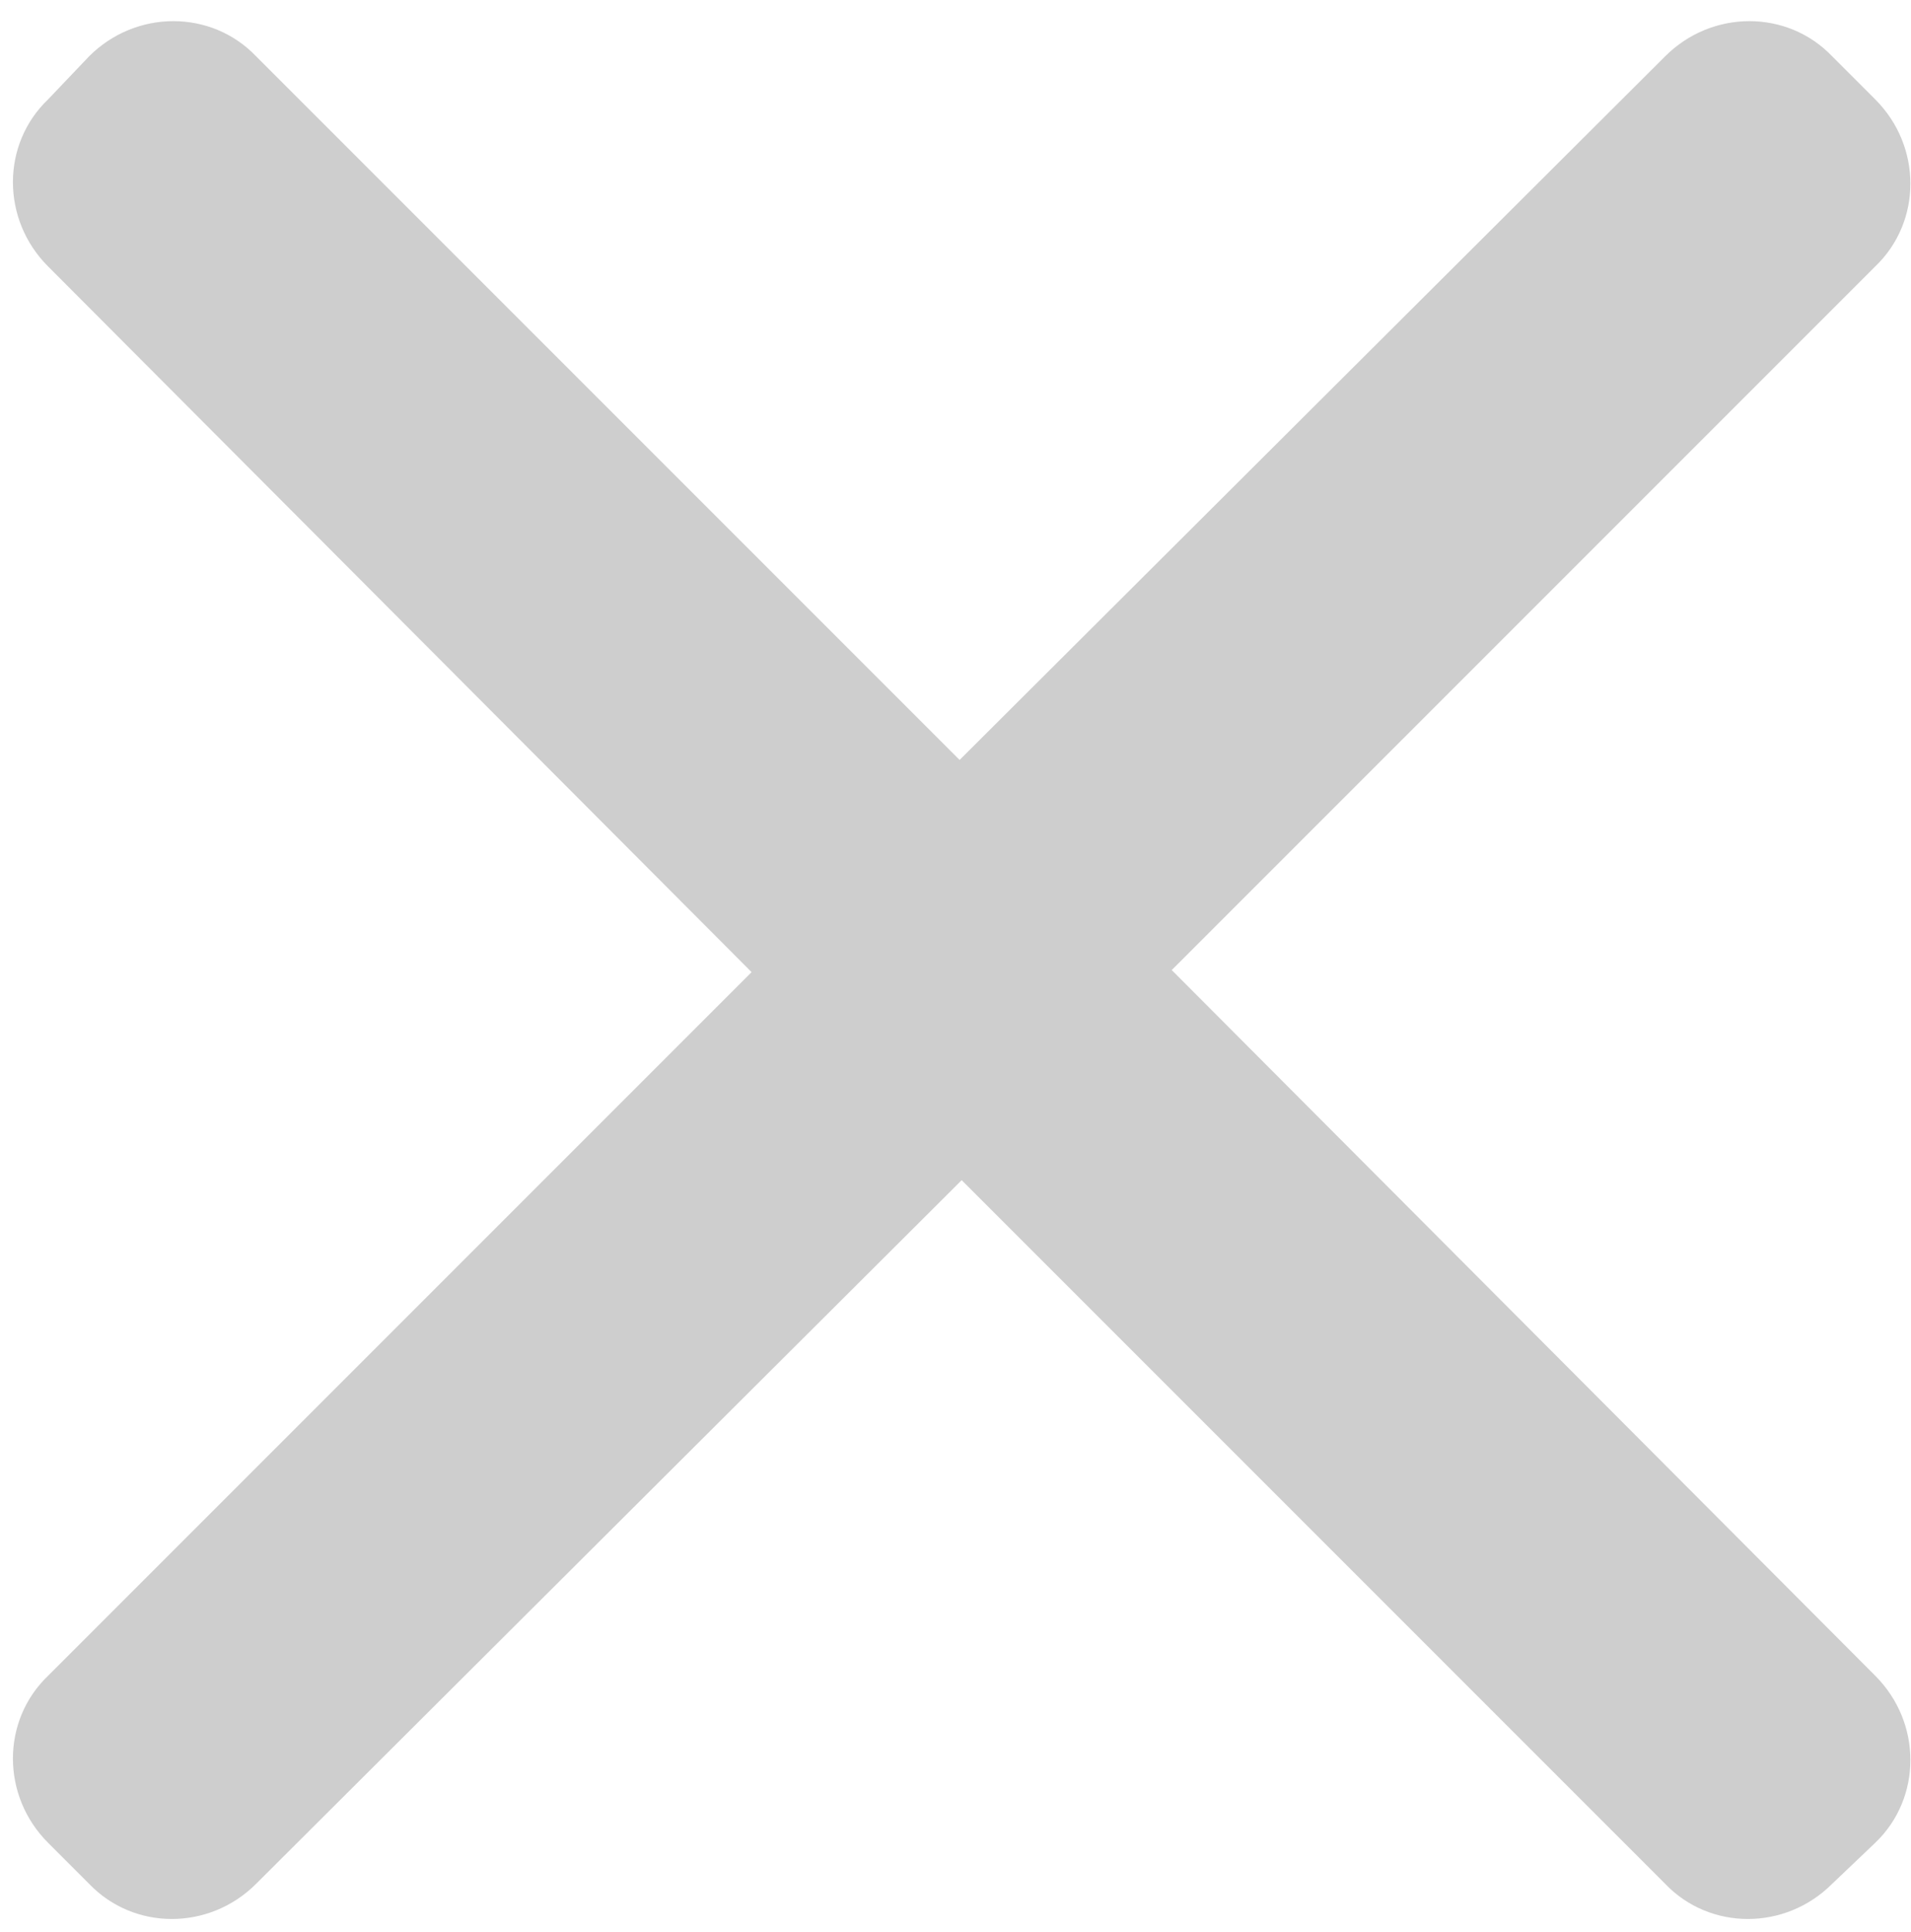<?xml version="1.0" encoding="utf-8"?>
<!-- Generator: Adobe Illustrator 21.1.0, SVG Export Plug-In . SVG Version: 6.00 Build 0)  -->
<svg version="1.1" id="Capa_1" xmlns="http://www.w3.org/2000/svg" xmlns:xlink="http://www.w3.org/1999/xlink" x="0px" y="0px"
	 viewBox="0 0 93 94" style="enable-background:new 0 0 93 94;" xml:space="preserve">
<style type="text/css">
	.st0{fill:url(#SVGID_1_);}
	.st1{filter:url(#Adobe_OpacityMaskFilter);}
	.st2{opacity:0.79;mask:url(#SVGID_2_);}
	.st3{fill:#606060;}
	.st4{fill:url(#SVGID_3_);}
	.st5{filter:url(#Adobe_OpacityMaskFilter_1_);}
	.st6{opacity:0.79;mask:url(#SVGID_4_);}
	.st7{fill:url(#SVGID_5_);}
	.st8{filter:url(#Adobe_OpacityMaskFilter_2_);}
	.st9{opacity:0.79;mask:url(#SVGID_6_);}
	.st10{opacity:0.5;}
	.st11{fill:url(#SVGID_7_);}
	.st12{fill:none;stroke:#FFFFFF;stroke-width:0.208;stroke-miterlimit:10;}
	.st13{filter:url(#Adobe_OpacityMaskFilter_3_);}
	.st14{opacity:0.64;mask:url(#SVGID_8_);}
	.st15{fill:#1B1B1C;}
	.st16{fill:none;stroke:#1B1B1C;stroke-width:0.208;stroke-miterlimit:10;}
	.st17{opacity:0.23;}
	.st18{fill:url(#SVGID_9_);}
	.st19{fill:none;stroke:#FFFFFF;stroke-width:8.691151e-02;stroke-miterlimit:10;}
	.st20{filter:url(#Adobe_OpacityMaskFilter_4_);}
	.st21{opacity:0.64;mask:url(#SVGID_10_);}
	.st22{fill:none;stroke:#1B1B1C;stroke-width:8.691151e-02;stroke-miterlimit:10;}
	.st23{fill:url(#SVGID_11_);}
	.st24{fill:#F5F5FF;}
	.st25{opacity:0.4;}
	.st26{fill:#1D1D1D;}
	.st27{fill:url(#SVGID_12_);stroke:#FFFFFF;stroke-width:2.032837e-02;stroke-miterlimit:10;}
	.st28{fill:#918CAA;stroke:#FFFFFF;stroke-width:0.767;stroke-miterlimit:10;}
	.st29{fill:url(#SVGID_13_);stroke:#FFFFFF;stroke-width:1.456245e-02;stroke-miterlimit:10;}
	.st30{fill:#918CAA;stroke:#FFFFFF;stroke-width:0.545;stroke-miterlimit:10;}
	.st31{fill:url(#SVGID_14_);}
	.st32{fill:none;stroke:#FFFFFF;stroke-width:2.628445e-02;stroke-miterlimit:10;}
	.st33{filter:url(#Adobe_OpacityMaskFilter_5_);}
	.st34{opacity:0.64;mask:url(#SVGID_15_);}
	.st35{fill:#686868;}
	.st36{fill:none;stroke:#686868;stroke-width:2.628445e-02;stroke-miterlimit:10;}
	.st37{opacity:0.46;}
	.st38{fill:#B5B5B5;stroke:#FFFFFF;stroke-width:0.208;stroke-miterlimit:10;}
	.st39{filter:url(#Adobe_OpacityMaskFilter_6_);}
	.st40{opacity:0.75;mask:url(#SVGID_16_);}
	.st41{fill:#070707;stroke:#070707;stroke-width:0.208;stroke-miterlimit:10;}
	.st42{fill:#9C9CB7;}
	.st43{fill:#4943BA;}
	.st44{fill:#CECECE;stroke:#FFFFFF;stroke-width:0.208;stroke-miterlimit:10;}
	.st45{filter:url(#Adobe_OpacityMaskFilter_7_);}
	.st46{opacity:0.75;mask:url(#SVGID_17_);}
	.st47{opacity:0.55;}
	.st48{fill:url(#SVGID_18_);}
	.st49{fill:none;stroke:#FFFFFF;stroke-width:7.685273e-02;stroke-miterlimit:10;}
	.st50{filter:url(#Adobe_OpacityMaskFilter_8_);}
	.st51{opacity:0.64;mask:url(#SVGID_19_);}
	.st52{fill:none;stroke:#1B1B1C;stroke-width:7.685273e-02;stroke-miterlimit:10;}
	.st53{fill:url(#SVGID_20_);}
	.st54{filter:url(#Adobe_OpacityMaskFilter_9_);}
	.st55{opacity:0.79;mask:url(#SVGID_21_);}
	.st56{fill:url(#SVGID_22_);}
	.st57{filter:url(#Adobe_OpacityMaskFilter_10_);}
	.st58{opacity:0.64;mask:url(#SVGID_23_);}
	.st59{fill:url(#SVGID_24_);}
	.st60{filter:url(#Adobe_OpacityMaskFilter_11_);}
	.st61{opacity:0.64;mask:url(#SVGID_25_);}
	.st62{fill:url(#SVGID_26_);}
	.st63{display:none;opacity:0.21;fill:#CECECE;stroke:#FFFFFF;stroke-width:0.767;stroke-miterlimit:10;}
	.st64{fill:#FFFFFF;}
	.st65{fill:url(#SVGID_27_);stroke:#FFFFFF;stroke-width:2.032837e-02;stroke-miterlimit:10;}
	.st66{opacity:0.43;}
	.st67{fill:url(#SVGID_28_);}
	.st68{fill:none;stroke:#FFFFFF;stroke-width:2.171165e-02;stroke-miterlimit:10;}
	.st69{fill:url(#SVGID_29_);stroke:#FFFFFF;stroke-width:2.032837e-02;stroke-miterlimit:10;}
	.st70{fill:url(#SVGID_30_);stroke:#FFFFFF;stroke-width:1.456245e-02;stroke-miterlimit:10;}
	.st71{fill:url(#SVGID_31_);}
	.st72{filter:url(#Adobe_OpacityMaskFilter_12_);}
	.st73{opacity:0.64;mask:url(#SVGID_32_);}
	.st74{fill:url(#SVGID_33_);}
	.st75{filter:url(#Adobe_OpacityMaskFilter_13_);}
	.st76{opacity:0.79;mask:url(#SVGID_34_);}
	.st77{fill:none;stroke:#1B1B1C;stroke-width:2.171165e-02;stroke-miterlimit:10;}
	.st78{fill:url(#SVGID_35_);}
	.st79{filter:url(#Adobe_OpacityMaskFilter_14_);}
	.st80{opacity:0.79;mask:url(#SVGID_36_);}
	.st81{fill:url(#SVGID_37_);}
	.st82{filter:url(#Adobe_OpacityMaskFilter_15_);}
	.st83{opacity:0.79;mask:url(#SVGID_38_);}
	.st84{fill:url(#SVGID_39_);}
	.st85{filter:url(#Adobe_OpacityMaskFilter_16_);}
	.st86{opacity:0.79;mask:url(#SVGID_40_);}
	.st87{fill:url(#SVGID_41_);}
	.st88{filter:url(#Adobe_OpacityMaskFilter_17_);}
	.st89{opacity:0.79;mask:url(#SVGID_42_);}
	.st90{fill:url(#SVGID_43_);}
	.st91{filter:url(#Adobe_OpacityMaskFilter_18_);}
	.st92{opacity:0.79;mask:url(#SVGID_44_);}
	.st93{fill:url(#SVGID_45_);}
	.st94{filter:url(#Adobe_OpacityMaskFilter_19_);}
	.st95{opacity:0.79;mask:url(#SVGID_46_);}
	.st96{fill:url(#SVGID_47_);}
	.st97{filter:url(#Adobe_OpacityMaskFilter_20_);}
	.st98{opacity:0.79;mask:url(#SVGID_48_);}
	.st99{fill:url(#SVGID_49_);}
	.st100{filter:url(#Adobe_OpacityMaskFilter_21_);}
	.st101{opacity:0.79;mask:url(#SVGID_50_);}
	.st102{filter:url(#Adobe_OpacityMaskFilter_22_);}
	.st103{opacity:0.75;mask:url(#SVGID_51_);}
	.st104{filter:url(#Adobe_OpacityMaskFilter_23_);}
	.st105{opacity:0.75;mask:url(#SVGID_52_);}
	.st106{filter:url(#Adobe_OpacityMaskFilter_24_);}
	.st107{opacity:0.75;mask:url(#SVGID_53_);}
	.st108{filter:url(#Adobe_OpacityMaskFilter_25_);}
	.st109{opacity:0.75;mask:url(#SVGID_54_);}
	.st110{stroke:#000000;stroke-width:3;stroke-miterlimit:10;}
	.st111{fill:url(#SVGID_55_);stroke:#FFFFFF;stroke-width:2.032837e-02;stroke-miterlimit:10;}
	.st112{fill:url(#SVGID_56_);}
	.st113{fill:url(#SVGID_57_);}
	.st114{fill:url(#SVGID_58_);}
	.st115{filter:url(#Adobe_OpacityMaskFilter_26_);}
	.st116{opacity:0.79;mask:url(#SVGID_59_);}
	.st117{fill:url(#SVGID_60_);}
	.st118{filter:url(#Adobe_OpacityMaskFilter_27_);}
	.st119{opacity:0.79;mask:url(#SVGID_61_);}
	.st120{fill:url(#SVGID_62_);}
	.st121{filter:url(#Adobe_OpacityMaskFilter_28_);}
	.st122{opacity:0.79;mask:url(#SVGID_63_);}
	.st123{fill:#CECECE;stroke:#FFFFFF;stroke-width:0.108;stroke-miterlimit:10;}
	.st124{fill:url(#SVGID_64_);}
	.st125{fill:url(#SVGID_65_);}
	.st126{fill:none;stroke:#FFFFFF;stroke-width:1.375204e-02;stroke-miterlimit:10;}
	.st127{filter:url(#Adobe_OpacityMaskFilter_29_);}
	.st128{opacity:0.64;mask:url(#SVGID_66_);}
	.st129{fill:none;stroke:#686868;stroke-width:1.375204e-02;stroke-miterlimit:10;}
	.st130{fill:none;stroke:#8D8D8E;stroke-width:3;stroke-miterlimit:10;}
	.st131{fill:url(#SVGID_67_);stroke:#FFFFFF;stroke-width:1.375204e-02;stroke-miterlimit:10;}
	.st132{fill:url(#SVGID_68_);}
	.st133{fill:url(#SVGID_69_);}
	.st134{filter:url(#Adobe_OpacityMaskFilter_30_);}
	.st135{opacity:0.64;mask:url(#SVGID_70_);}
	.st136{fill:url(#SVGID_71_);stroke:#FFFFFF;stroke-width:1.375204e-02;stroke-miterlimit:10;}
	.st137{clip-path:url(#SVGID_73_);}
	.st138{fill:url(#SVGID_74_);}
	.st139{fill:url(#SVGID_75_);}
	.st140{filter:url(#Adobe_OpacityMaskFilter_31_);}
	.st141{opacity:0.64;mask:url(#SVGID_76_);}
	.st142{fill:url(#SVGID_77_);stroke:#FFFFFF;stroke-width:1.375204e-02;stroke-miterlimit:10;}
	.st143{fill:url(#SVGID_78_);stroke:#FFFFFF;stroke-width:2.032837e-02;stroke-miterlimit:10;}
	.st144{fill:url(#SVGID_79_);}
	.st145{filter:url(#Adobe_OpacityMaskFilter_32_);}
	.st146{opacity:0.79;mask:url(#SVGID_80_);}
	.st147{fill:url(#SVGID_81_);}
	.st148{filter:url(#Adobe_OpacityMaskFilter_33_);}
	.st149{opacity:0.79;mask:url(#SVGID_82_);}
	.st150{fill:url(#SVGID_83_);}
	.st151{filter:url(#Adobe_OpacityMaskFilter_34_);}
	.st152{opacity:0.79;mask:url(#SVGID_84_);}
	.st153{fill:url(#SVGID_85_);}
	.st154{fill:url(#SVGID_86_);}
	.st155{filter:url(#Adobe_OpacityMaskFilter_35_);}
	.st156{opacity:0.79;mask:url(#SVGID_87_);}
	.st157{fill:url(#SVGID_88_);}
	.st158{filter:url(#Adobe_OpacityMaskFilter_36_);}
	.st159{opacity:0.64;mask:url(#SVGID_89_);}
	.st160{fill:none;stroke:#AFAFAF;stroke-width:1.043;stroke-miterlimit:10;}
	.st161{fill:#FFFFFF;stroke:#6D6D6D;stroke-width:0.169;stroke-miterlimit:10;}
	.st162{fill:#CECECE;stroke:#FFFFFF;stroke-width:0.162;stroke-miterlimit:10;}
	.st163{fill:url(#SVGID_90_);stroke:#FFFFFF;stroke-width:2.032837e-02;stroke-miterlimit:10;}
	.st164{fill:url(#SVGID_91_);stroke:#FFFFFF;stroke-width:1.112710e-02;stroke-miterlimit:10;}
	.st165{fill:url(#SVGID_92_);}
	.st166{filter:url(#Adobe_OpacityMaskFilter_37_);}
	.st167{opacity:0.79;mask:url(#SVGID_93_);}
	.st168{fill:url(#SVGID_94_);}
	.st169{filter:url(#Adobe_OpacityMaskFilter_38_);}
	.st170{opacity:0.79;mask:url(#SVGID_95_);}
	.st171{fill:url(#SVGID_96_);}
	.st172{filter:url(#Adobe_OpacityMaskFilter_39_);}
	.st173{opacity:0.79;mask:url(#SVGID_97_);}
	.st174{fill:url(#SVGID_98_);}
	.st175{fill:#918CAA;stroke:#FFFFFF;stroke-width:0.699;stroke-miterlimit:10;}
	.st176{filter:url(#Adobe_OpacityMaskFilter_40_);}
	.st177{opacity:0.64;mask:url(#SVGID_99_);}
	.st178{fill:url(#SVGID_100_);}
	.st179{fill:none;stroke:#FFFFFF;stroke-width:6.924961e-03;stroke-miterlimit:10;}
	.st180{filter:url(#Adobe_OpacityMaskFilter_41_);}
	.st181{opacity:0.64;mask:url(#SVGID_101_);}
	.st182{fill:none;stroke:#686868;stroke-width:6.924961e-03;stroke-miterlimit:10;}
	.st183{fill:url(#SVGID_102_);}
	.st184{filter:url(#Adobe_OpacityMaskFilter_42_);}
	.st185{opacity:0.64;mask:url(#SVGID_103_);}
	.st186{fill:url(#SVGID_104_);}
	.st187{filter:url(#Adobe_OpacityMaskFilter_43_);}
	.st188{opacity:0.64;mask:url(#SVGID_105_);}
	.st189{fill:url(#SVGID_106_);}
	.st190{filter:url(#Adobe_OpacityMaskFilter_44_);}
	.st191{opacity:0.64;mask:url(#SVGID_107_);}
	.st192{fill:url(#SVGID_108_);}
	.st193{filter:url(#Adobe_OpacityMaskFilter_45_);}
	.st194{opacity:0.79;mask:url(#SVGID_109_);}
	.st195{fill:url(#SVGID_110_);}
	.st196{filter:url(#Adobe_OpacityMaskFilter_46_);}
	.st197{opacity:0.64;mask:url(#SVGID_111_);}
	.st198{fill:url(#SVGID_112_);stroke:#FFFFFF;stroke-width:2.032837e-02;stroke-miterlimit:10;}
	.st199{fill:url(#SVGID_113_);stroke:#FFFFFF;stroke-width:1.112710e-02;stroke-miterlimit:10;}
	.st200{fill:url(#SVGID_114_);}
	.st201{filter:url(#Adobe_OpacityMaskFilter_47_);}
	.st202{opacity:0.79;mask:url(#SVGID_115_);}
	.st203{fill:url(#SVGID_116_);}
	.st204{filter:url(#Adobe_OpacityMaskFilter_48_);}
	.st205{opacity:0.79;mask:url(#SVGID_117_);}
	.st206{fill:url(#SVGID_118_);}
	.st207{filter:url(#Adobe_OpacityMaskFilter_49_);}
	.st208{opacity:0.79;mask:url(#SVGID_119_);}
	.st209{fill:url(#SVGID_120_);}
	.st210{fill:#6E6CE5;}
	.st211{filter:url(#Adobe_OpacityMaskFilter_50_);}
	.st212{opacity:0.64;mask:url(#SVGID_121_);}
	.st213{fill:url(#SVGID_122_);}
	.st214{filter:url(#Adobe_OpacityMaskFilter_51_);}
	.st215{opacity:0.64;mask:url(#SVGID_123_);}
	.st216{fill:url(#SVGID_124_);}
	.st217{filter:url(#Adobe_OpacityMaskFilter_52_);}
	.st218{opacity:0.64;mask:url(#SVGID_125_);}
	.st219{fill:url(#SVGID_126_);}
	.st220{filter:url(#Adobe_OpacityMaskFilter_53_);}
	.st221{opacity:0.64;mask:url(#SVGID_127_);}
	.st222{fill:url(#SVGID_128_);}
	.st223{filter:url(#Adobe_OpacityMaskFilter_54_);}
	.st224{opacity:0.64;mask:url(#SVGID_129_);}
	.st225{fill:url(#SVGID_130_);stroke:#FFFFFF;stroke-width:1.112710e-02;stroke-miterlimit:10;}
	.st226{fill:url(#SVGID_131_);}
	.st227{filter:url(#Adobe_OpacityMaskFilter_55_);}
	.st228{opacity:0.64;mask:url(#SVGID_132_);}
	.st229{fill:url(#SVGID_133_);}
	.st230{filter:url(#Adobe_OpacityMaskFilter_56_);}
	.st231{opacity:0.64;mask:url(#SVGID_134_);}
	.st232{fill:url(#SVGID_135_);}
	.st233{filter:url(#Adobe_OpacityMaskFilter_57_);}
	.st234{opacity:0.64;mask:url(#SVGID_136_);}
	.st235{fill:url(#SVGID_137_);}
	.st236{filter:url(#Adobe_OpacityMaskFilter_58_);}
	.st237{opacity:0.64;mask:url(#SVGID_138_);}
	.st238{opacity:0.67;fill:#FFFFFF;}
</style>
<path class="st123" d="M91.3,81.5c2.3,2.3,2.3,6,0,8.2l-2.1,2c-2.3,2.3-6,2.3-8.2,0L46.8,57.5L12.5,91.7c-2.3,2.3-6,2.3-8.2,0l-2-2
	c-2.3-2.3-2.3-6,0-8.2l34.2-34.2L2.3,13C0,10.7,0,7,2.3,4.8l2-2.1c2.3-2.3,6-2.3,8.2,0l34.2,34.2L81,2.7c2.3-2.3,6-2.3,8.2,0
	l2.1,2.1c2.3,2.3,2.3,6,0,8.2L57.1,47.2L91.3,81.5z"/>
</svg>
